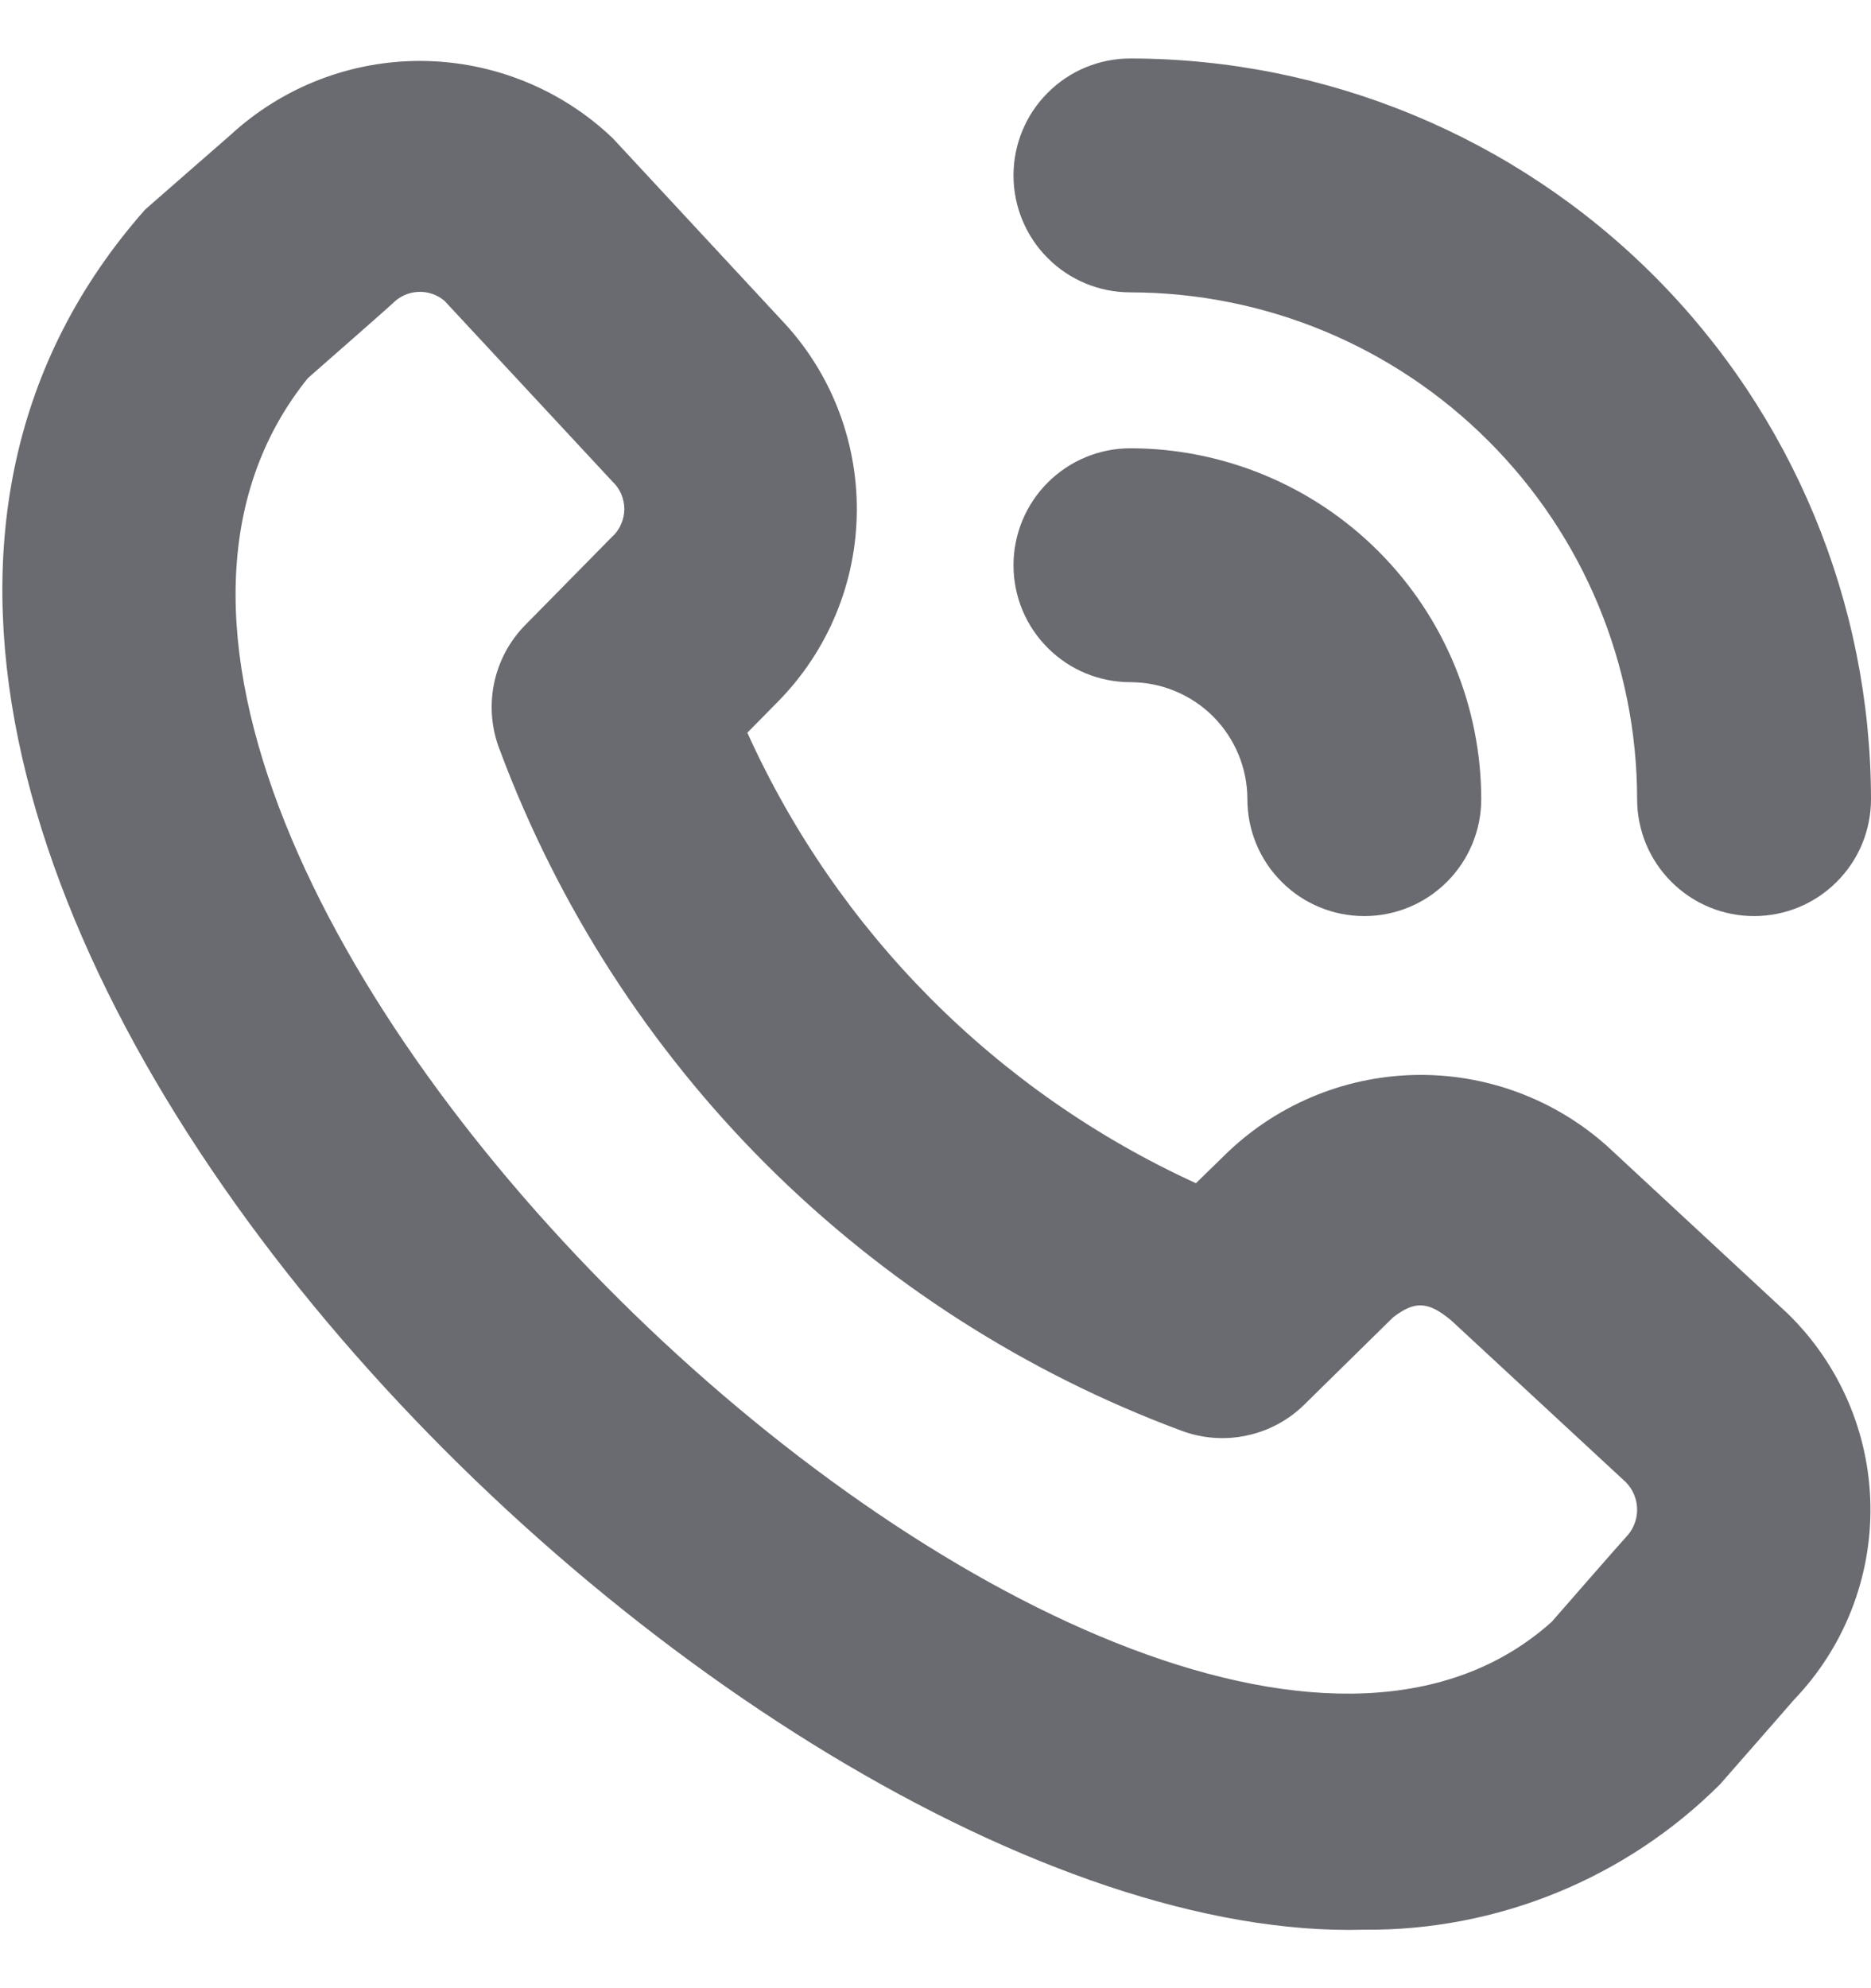 <svg width="16" height="17" viewBox="0 0 16 17" fill="none" xmlns="http://www.w3.org/2000/svg">
<g clip-path="url(#clip0_2303_1190)">
<path d="M11.667 16.5C6.234 16.653 -3.383 7.025 1.241 1.792C1.258 1.776 1.969 1.156 1.969 1.156C2.416 0.743 3.003 0.516 3.611 0.521C4.219 0.527 4.802 0.763 5.241 1.183L6.676 2.729C7.099 3.17 7.332 3.759 7.327 4.371C7.323 4.982 7.08 5.567 6.65 6.002L6.391 6.265C7.162 7.971 8.525 9.339 10.227 10.117L10.501 9.85C10.946 9.427 11.536 9.191 12.15 9.191C12.763 9.191 13.354 9.427 13.798 9.85L15.289 11.233C15.731 11.665 15.985 12.253 15.995 12.871C16.005 13.488 15.771 14.085 15.344 14.531C15.344 14.531 14.724 15.241 14.708 15.258C14.309 15.656 13.834 15.971 13.312 16.184C12.79 16.397 12.231 16.505 11.667 16.5ZM2.633 3.233C-0.606 7.245 9.763 17.015 13.27 13.867C13.27 13.867 13.886 13.161 13.903 13.145C13.965 13.082 14 12.997 14 12.909C14 12.821 13.965 12.736 13.903 12.673L12.411 11.291C12.211 11.124 12.098 11.122 11.913 11.264L11.155 12.009C11.019 12.144 10.846 12.236 10.659 12.275C10.471 12.315 10.276 12.299 10.097 12.231C8.767 11.736 7.559 10.96 6.554 9.958C5.55 8.955 4.773 7.748 4.276 6.418C4.204 6.238 4.186 6.04 4.224 5.849C4.262 5.659 4.355 5.483 4.491 5.345L5.23 4.594C5.264 4.564 5.291 4.528 5.309 4.487C5.328 4.446 5.338 4.401 5.339 4.356C5.339 4.311 5.33 4.267 5.313 4.225C5.295 4.184 5.269 4.147 5.236 4.116L3.8 2.571C3.736 2.518 3.655 2.491 3.572 2.496C3.49 2.501 3.412 2.537 3.355 2.597C3.339 2.614 2.633 3.233 2.633 3.233ZM16 6.833C15.998 5.154 15.33 3.544 14.143 2.357C12.956 1.17 11.346 0.502 9.667 0.5C9.401 0.5 9.147 0.605 8.96 0.793C8.772 0.98 8.667 1.235 8.667 1.5C8.667 1.765 8.772 2.02 8.96 2.207C9.147 2.395 9.401 2.5 9.667 2.5C10.816 2.501 11.917 2.958 12.729 3.771C13.542 4.583 13.999 5.684 14 6.833C14 7.099 14.105 7.353 14.293 7.54C14.48 7.728 14.735 7.833 15 7.833C15.265 7.833 15.52 7.728 15.707 7.54C15.895 7.353 16 7.099 16 6.833ZM12.667 6.833C12.666 6.038 12.349 5.275 11.787 4.713C11.225 4.151 10.462 3.834 9.667 3.833C9.401 3.833 9.147 3.939 8.96 4.126C8.772 4.314 8.667 4.568 8.667 4.833C8.667 5.099 8.772 5.353 8.96 5.54C9.147 5.728 9.401 5.833 9.667 5.833C9.932 5.833 10.186 5.939 10.374 6.126C10.561 6.314 10.667 6.568 10.667 6.833C10.667 7.099 10.772 7.353 10.96 7.54C11.147 7.728 11.402 7.833 11.667 7.833C11.932 7.833 12.186 7.728 12.374 7.54C12.561 7.353 12.667 7.099 12.667 6.833Z" fill="#6A6B70"/>
</g>
<defs>
<clipPath id="clip0_2303_1190">
<rect width="16" height="16" fill="white" transform="translate(0 0.5)"/>
</clipPath>
</defs>
</svg>
